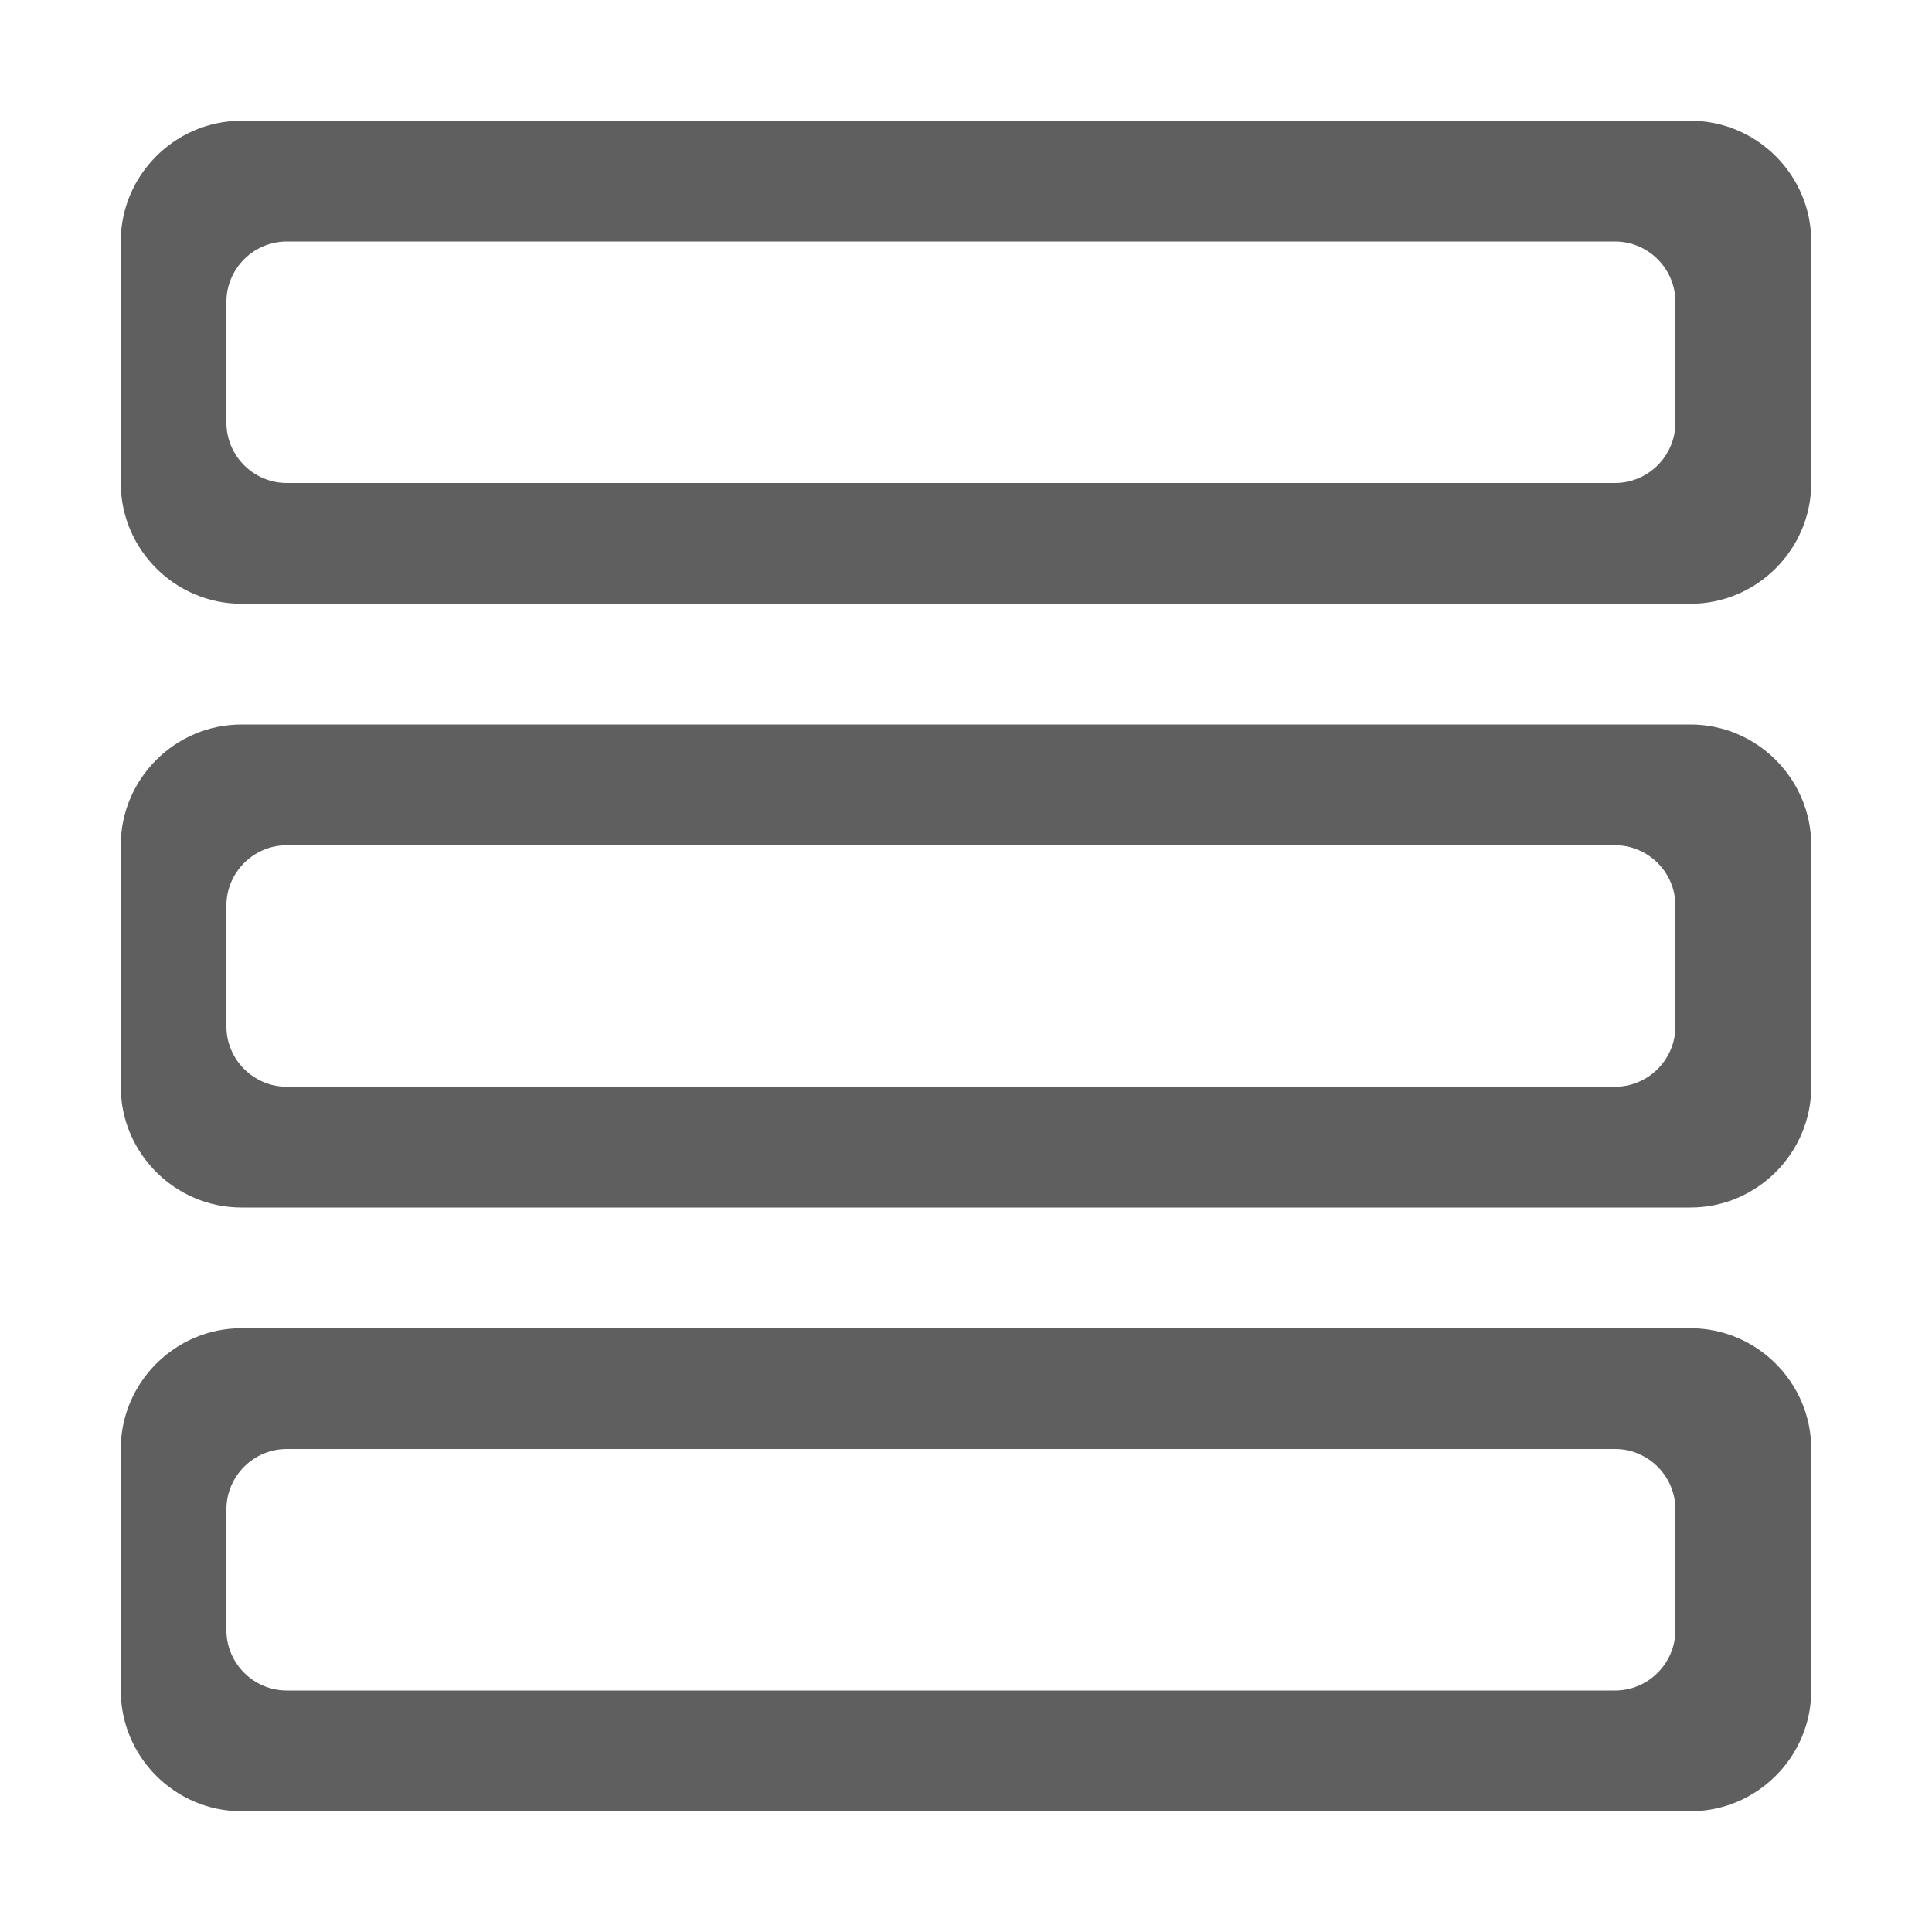 <?xml version="1.0" encoding="utf-8"?>
<!-- Generator: Adobe Illustrator 22.0.0, SVG Export Plug-In . SVG Version: 6.00 Build 0)  -->
<svg version="1.1" id="图层_1" xmlns="http://www.w3.org/2000/svg" xmlns:xlink="http://www.w3.org/1999/xlink" x="0px" y="0px"
	 viewBox="0 0 64 64" style="enable-background:new 0 0 64 64;" xml:space="preserve">
<style type="text/css">
	.st0{fill:#5F5F5F;}
</style>
<g>
	<path class="st0" d="M56,4H8C5.8,4,4,5.8,4,8v8c0,2.2,1.8,4,4,4h48c2.2,0,4-1.8,4-4V8C60,5.8,58.2,4,56,4z M55.5,14
		c0,1.1-0.9,2-2,2h-44c-1.1,0-2-0.9-2-2v-4c0-1.1,0.9-2,2-2h44c1.1,0,2,0.9,2,2V14z"/>
	<path class="st0" d="M56,24H8c-2.2,0-4,1.8-4,4v8c0,2.2,1.8,4,4,4h48c2.2,0,4-1.8,4-4v-8C60,25.8,58.2,24,56,24z M55.5,34
		c0,1.1-0.9,2-2,2h-44c-1.1,0-2-0.9-2-2v-4c0-1.1,0.9-2,2-2h44c1.1,0,2,0.9,2,2V34z"/>
	<path class="st0" d="M56,44H8c-2.2,0-4,1.8-4,4v8c0,2.2,1.8,4,4,4h48c2.2,0,4-1.8,4-4v-8C60,45.8,58.2,44,56,44z M55.5,54
		c0,1.1-0.9,2-2,2h-44c-1.1,0-2-0.9-2-2v-4c0-1.1,0.9-2,2-2h44c1.1,0,2,0.9,2,2V54z"/>
</g>
</svg>
